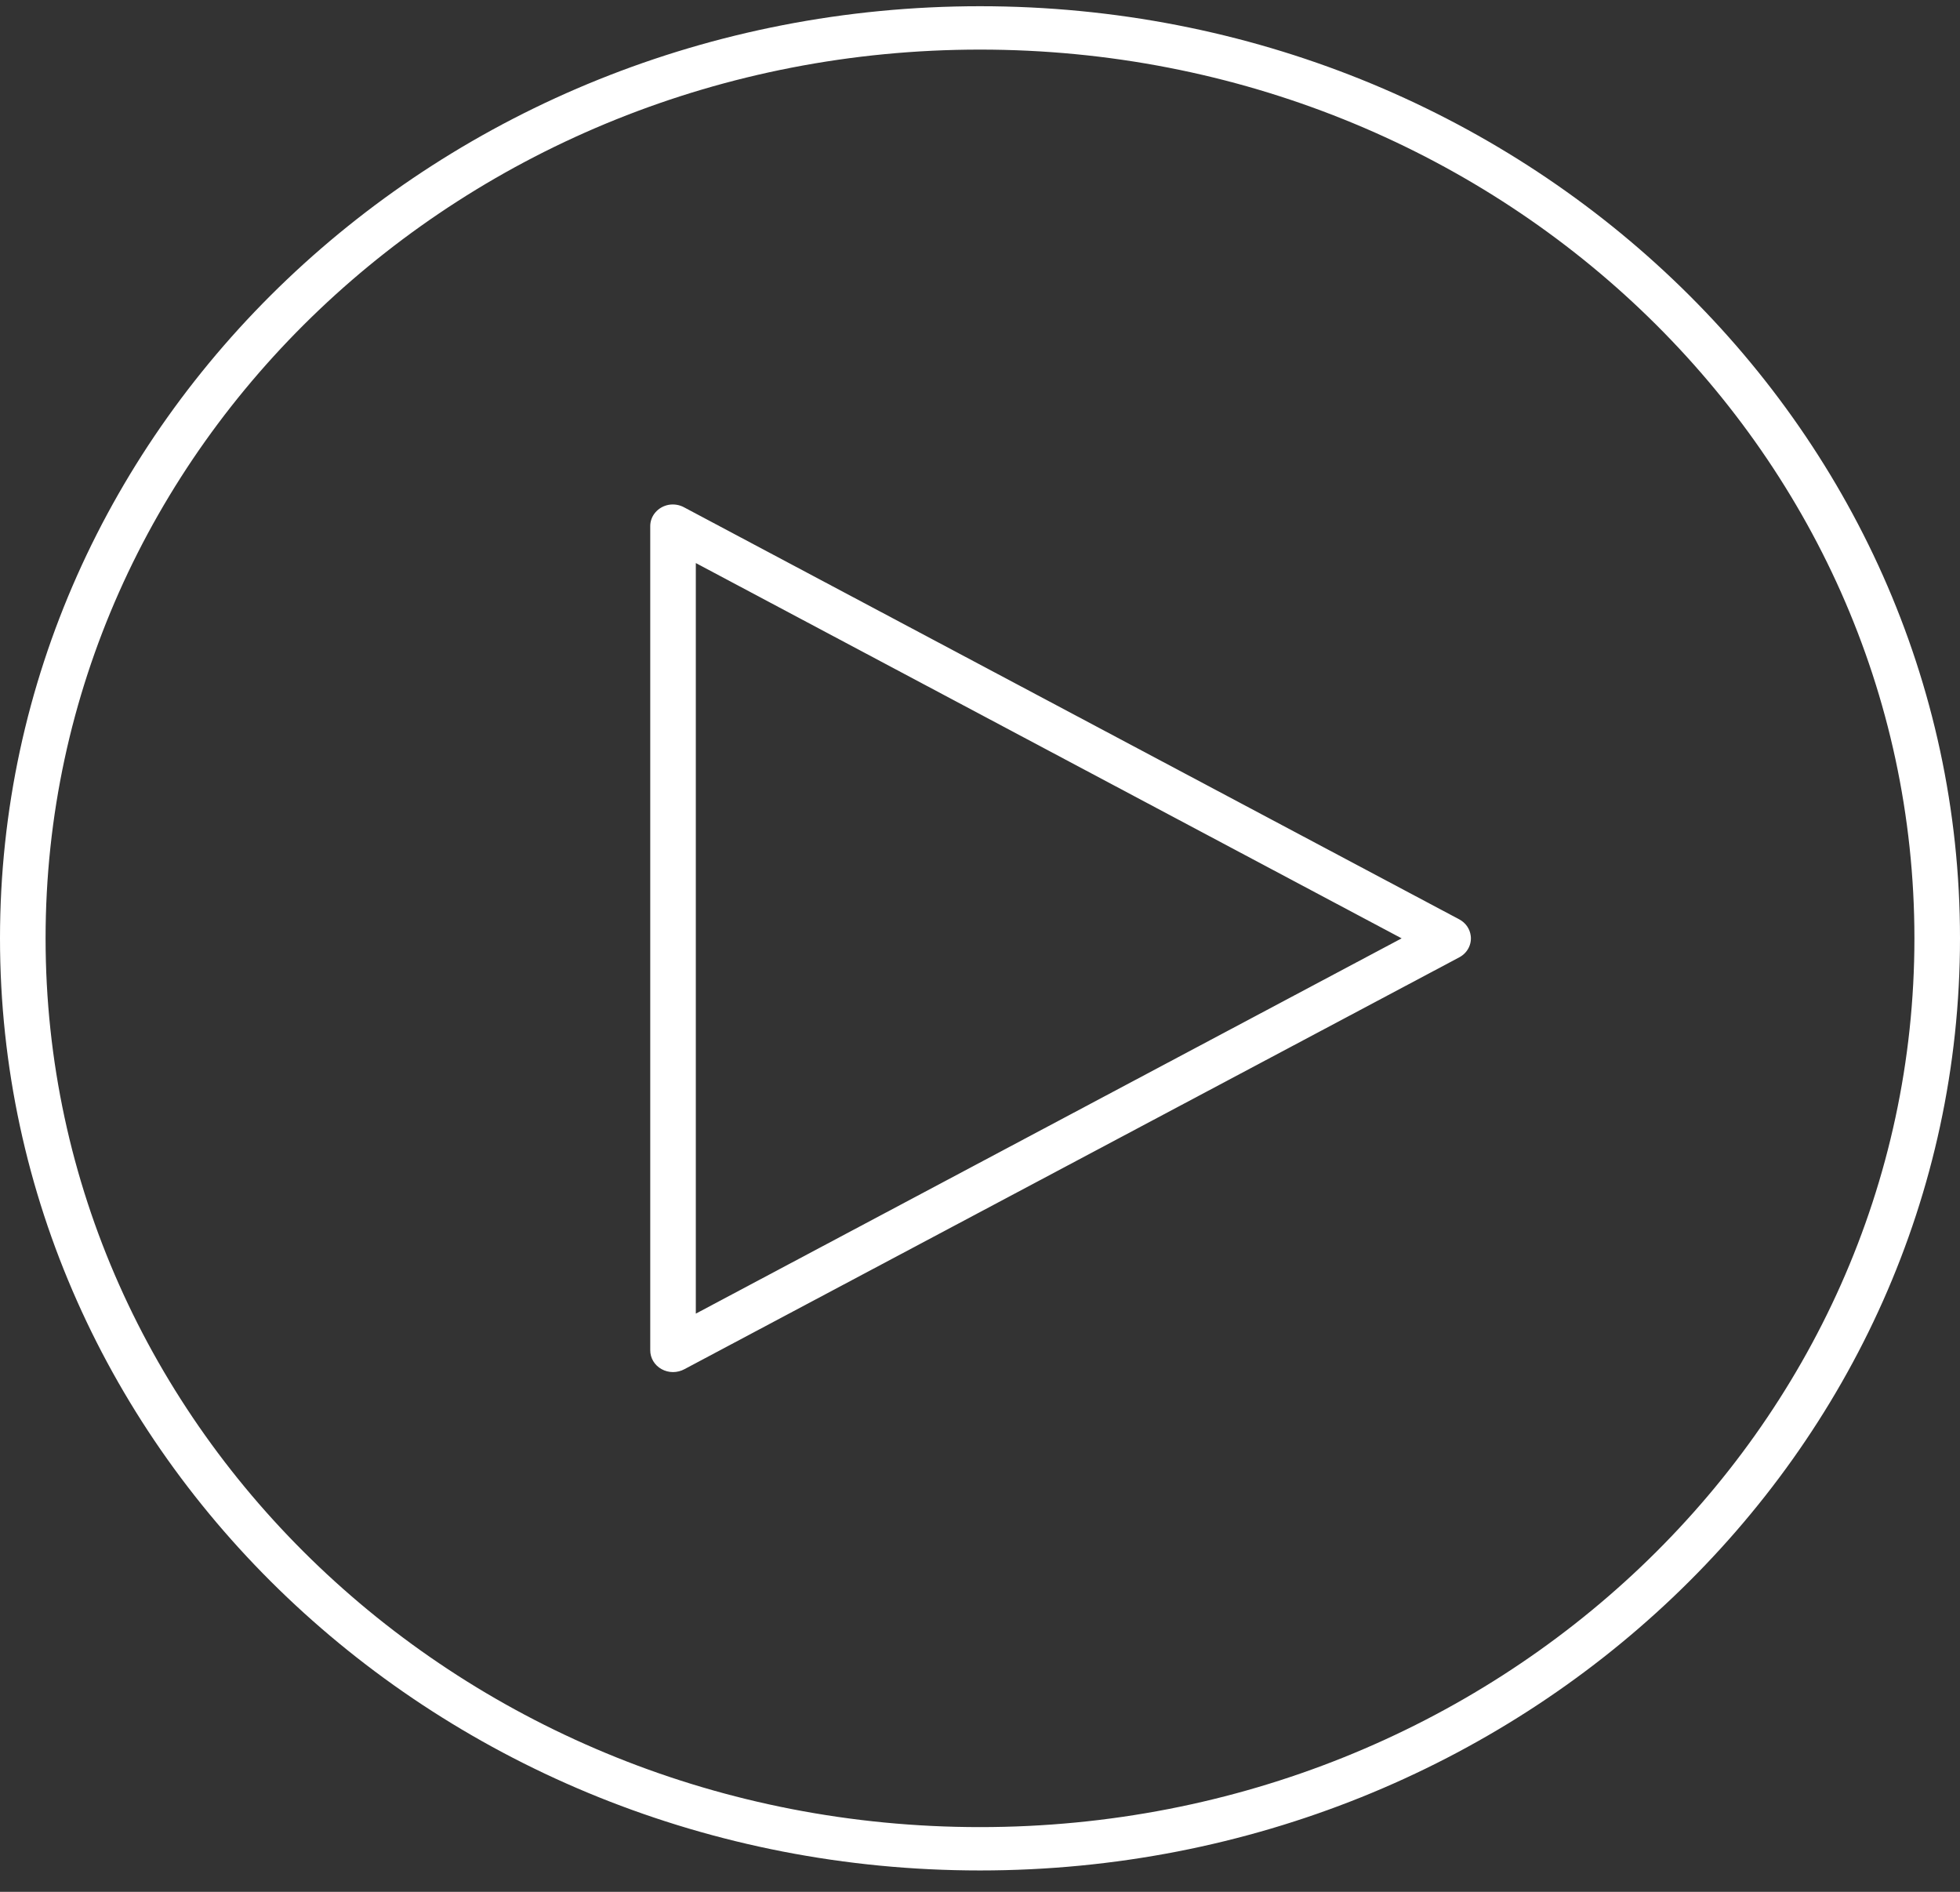 <svg width="86" height="83" viewBox="0 0 86 83" fill="none" xmlns="http://www.w3.org/2000/svg">
<rect x="0" y="0" width="86" height="83" fill="#333333" stroke="none"/>
<path d="M43 0.273C19.264 0.273 0 18.594 0 41.168C0 63.742 19.264 82.062 43 82.062C66.736 82.062 86 63.742 86 41.168C86 18.594 66.736 0.273 43 0.273ZM43 2.176C65.655 2.176 84 19.622 84 41.168C84 62.714 65.655 80.16 43 80.16C20.345 80.16 2 62.714 2 41.168C2 19.622 20.345 2.176 43 2.176ZM29.344 22.147C29.112 22.189 28.904 22.308 28.755 22.482C28.606 22.656 28.527 22.874 28.531 23.098V59.237C28.53 59.405 28.575 59.57 28.662 59.716C28.749 59.862 28.875 59.983 29.027 60.067C29.18 60.152 29.353 60.197 29.529 60.197C29.705 60.197 29.878 60.153 30.031 60.07L64.031 42C64.205 41.907 64.345 41.767 64.434 41.597C64.523 41.428 64.557 41.237 64.531 41.049C64.512 40.901 64.457 40.76 64.371 40.636C64.284 40.512 64.167 40.409 64.031 40.336L30.031 22.266C29.825 22.149 29.58 22.107 29.344 22.147ZM30.531 24.703L61.5 41.168L30.531 57.633V24.703Z" fill="white"/>
</svg>
